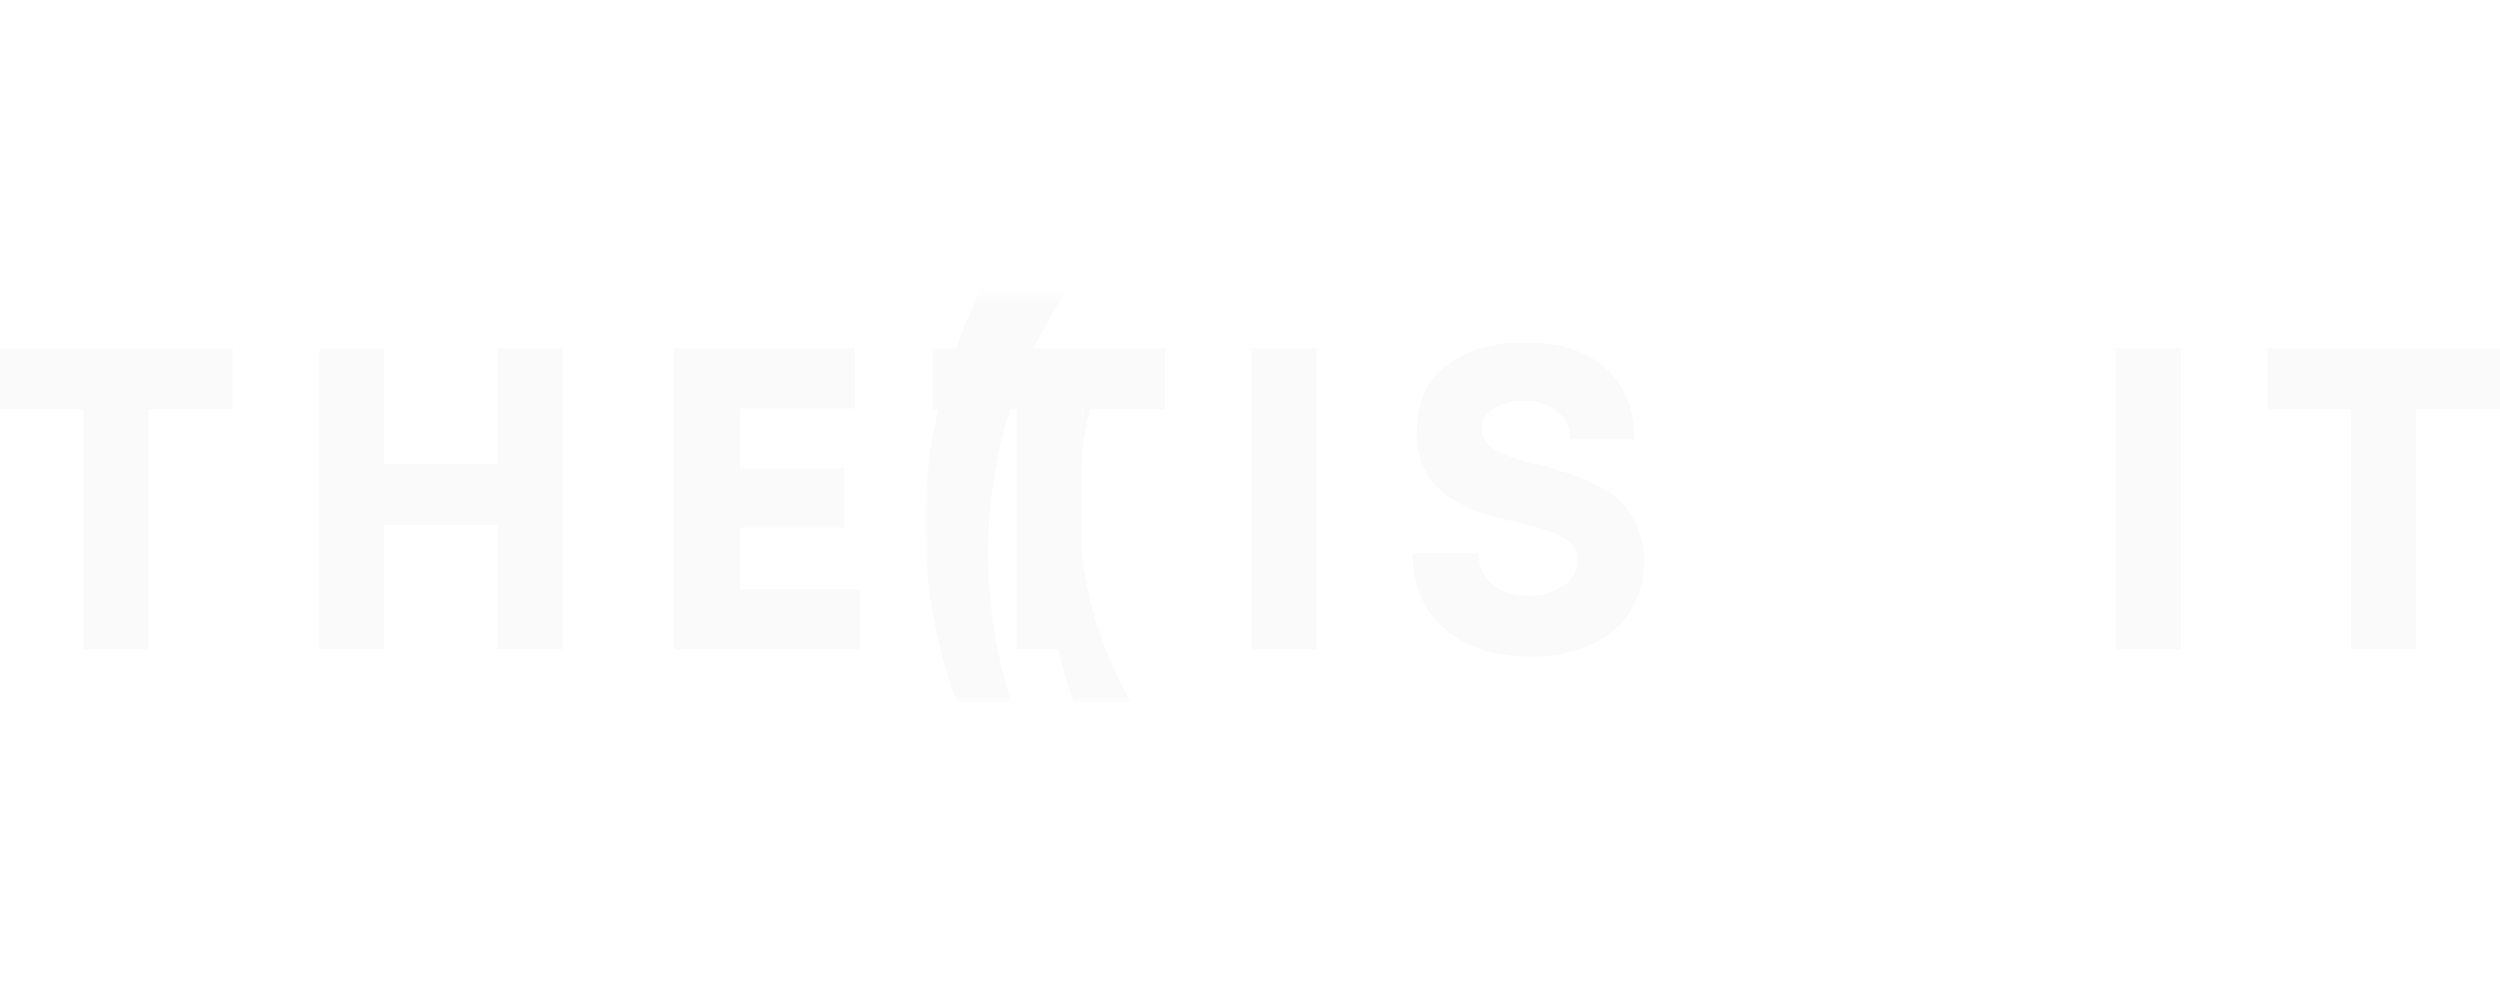 <?xml version="1.0" encoding="utf-8"?>
<!-- Generator: Adobe Illustrator 23.0.3, SVG Export Plug-In . SVG Version: 6.00 Build 0)  -->
<svg version="1.1" id="Layer_1" xmlns="http://www.w3.org/2000/svg" xmlns:xlink="http://www.w3.org/1999/xlink" x="0px" y="0px"
	 viewBox="0 0 300 119.8" style="enable-background:new 0 0 300 119.8;" xml:space="preserve">
<style type="text/css">
	.st0{filter:url(#Adobe_OpacityMaskFilter);}
	.st1{mask:url(#SVGID_1_);}
	.st2{fill:#FAFAFA;}
</style>
<g>
	<defs>
		<filter id="Adobe_OpacityMaskFilter" filterUnits="userSpaceOnUse" x="111.1" y="0" width="125.4" height="119.8">
			<feFlood  style="flood-color:white;flood-opacity:1" result="back"/>
			<feBlend  in="SourceGraphic" in2="back" mode="normal"/>
		</filter>
	</defs>
	<mask maskUnits="userSpaceOnUse" x="111.1" y="0" width="125.4" height="119.8" id="SVGID_1_">
		<g class="st0">
			<rect x="92.1" y="35.7" width="66" height="48.3"/>
		</g>
	</mask>
	<g class="st1">
		<path class="st2" d="M151.6,119.8c-11.3-3.5-21.5-11-28.8-20.8c-7.3-9.8-11.5-22.1-11.8-34.6c-0.1-3.1,0.1-6.3,0.5-9.4
			c0.4-3.1,1.1-6.2,1.9-9.2c0.9-3,2-6,3.3-8.9c1.3-2.9,2.8-5.6,4.6-8.3c1.7-2.6,3.7-5.2,5.8-7.5c2.1-2.3,4.4-4.6,6.9-6.6
			c2.5-2,5.1-3.8,7.8-5.5c2.7-1.6,5.6-3,8.5-4.3c3-1.2,6-2.1,9.1-2.9c3.1-0.7,6.2-1.3,9.4-1.6c3.2-0.3,6.3-0.3,9.5-0.1
			c3.2,0.2,6.3,0.7,9.4,1.3c3.1,0.7,6.1,1.6,9.1,2.7c2.9,1.1,5.8,2.5,8.5,4c2.7,1.6,5.4,3.3,7.8,5.2c2.4,2,4.8,4.1,6.9,6.4
			c8.6,9.1,14.1,20.8,15.9,33c1.8,12.1-0.4,24.6-5.9,35c0.8-2.8,1.6-5.7,2.1-8.5c0.5-2.9,0.8-5.7,0.9-8.6c0.1-2.9,0-5.7-0.3-8.6
			c-0.3-2.8-0.8-5.6-1.5-8.4c-2.7-11-8.6-20.9-16.6-28.5c-4-3.8-8.5-6.9-13.4-9.4c-2.4-1.2-5-2.3-7.5-3.2c-2.6-0.9-5.2-1.6-7.9-2.1
			c-2.7-0.5-5.4-0.8-8.1-0.9c-2.7-0.1-5.4,0-8.1,0.3c-2.7,0.3-5.4,0.7-8,1.4c-2.6,0.7-5.2,1.5-7.7,2.5c-2.5,1-4.9,2.2-7.3,3.6
			c-2.3,1.4-4.5,2.9-6.7,4.6c-2.1,1.7-4.1,3.5-6,5.5c-1.9,2-3.5,4.1-5.1,6.3c-1.6,2.2-2.9,4.6-4.2,7c-1.2,2.4-2.3,5-3.1,7.5
			c-0.8,2.6-1.6,5.2-2,7.9c-0.5,2.7-0.8,5.4-0.9,8.2c-0.4,11,2.4,22.2,8.1,32c1.4,2.4,3.1,4.8,4.8,7c1.8,2.2,3.7,4.3,5.8,6.3
			c2.1,2,4.3,3.8,6.7,5.5C146.5,116.9,149,118.4,151.6,119.8z"/>
		<path class="st2" d="M192.9,21.3c8.9,2.6,17.2,8.3,23,16.1c5.9,7.7,9.3,17.5,9.6,27.5c0.1,2.5-0.1,5-0.3,7.5
			c-0.3,2.5-0.8,5-1.5,7.4c-0.7,2.4-1.5,4.8-2.6,7.1c-1.1,2.3-2.3,4.5-3.6,6.7c-1.4,2.1-2.9,4.2-4.6,6c-1.7,1.9-3.5,3.7-5.5,5.3
			c-2,1.6-4.1,3.1-6.2,4.4c-2.2,1.3-4.5,2.4-6.8,3.4c-2.4,0.9-4.8,1.7-7.3,2.3c-2.5,0.6-5,1-7.5,1.2c-2.5,0.2-5.1,0.2-7.6,0.1
			c-2.5-0.2-5.1-0.5-7.5-1.1c-2.5-0.6-4.9-1.3-7.3-2.2c-2.4-0.9-4.6-2-6.8-3.3c-2.2-1.3-4.3-2.7-6.2-4.2c-1.9-1.6-3.8-3.3-5.5-5.1
			c-6.8-7.3-11.1-16.7-12.4-26.4c-1.3-9.6,0.6-19.5,5.2-27.6c-0.6,2.2-1.2,4.5-1.5,6.7c-0.3,2.3-0.5,4.5-0.6,6.8
			c0,2.2,0.1,4.5,0.4,6.7c0.3,2.2,0.7,4.4,1.3,6.5c2.3,8.5,6.9,16.1,13.1,21.9c3.1,2.9,6.6,5.3,10.3,7.2c1.9,0.9,3.8,1.7,5.8,2.4
			c2,0.6,4,1.2,6,1.6c2,0.3,4.1,0.6,6.2,0.7c2.1,0.1,4.1,0,6.2-0.2c2.1-0.2,4.1-0.6,6.1-1.1c2-0.5,4-1.2,5.9-1.9
			c1.9-0.8,3.8-1.7,5.6-2.7c1.8-1,3.5-2.2,5.1-3.5c1.6-1.3,3.1-2.7,4.6-4.2c1.4-1.5,2.7-3.1,3.9-4.8c1.2-1.7,2.3-3.5,3.2-5.3
			c0.9-1.9,1.8-3.8,2.5-5.8c1.3-4,2.2-8.1,2.4-12.4c0.4-8.5-1.6-17.2-6-24.8c-1.1-1.9-2.3-3.7-3.6-5.5c-1.3-1.8-2.8-3.4-4.4-5
			c-1.6-1.6-3.3-3-5.1-4.4C196.9,23.7,195,22.5,192.9,21.3z"/>
	</g>
	<g>
		<polygon class="st2" points="0,49.1 10,49.1 10,77.9 17.8,77.9 17.8,49.1 27.9,49.1 27.9,41.8 0,41.8 		"/>
		<polygon class="st2" points="59.7,55.7 46.1,55.7 46.1,41.8 38.3,41.8 38.3,77.9 46.1,77.9 46.1,63 59.7,63 59.7,77.9 67.5,77.9 
			67.5,41.8 59.7,41.8 		"/>
		<polygon class="st2" points="88.8,63.3 101.3,63.3 101.3,56.2 88.8,56.2 88.8,49 102.6,49 102.6,41.8 80.9,41.8 80.9,77.9 
			103.2,77.9 103.2,70.7 88.8,70.7 		"/>
		<polygon class="st2" points="111.9,49.1 122,49.1 122,77.9 129.8,77.9 129.8,49.1 139.8,49.1 139.8,41.8 111.9,41.8 		"/>
		<rect x="150.2" y="41.8" class="st2" width="7.8" height="36.1"/>
		<path class="st2" d="M196.2,62.6c-0.3-0.6-0.6-1.2-1.1-1.7c-0.5-0.5-0.9-1-1.3-1.3c-0.4-0.4-1-0.7-1.7-1.1
			c-0.7-0.4-1.3-0.6-1.7-0.9c-0.5-0.2-1.1-0.4-1.9-0.7s-1.4-0.4-1.9-0.6s-1.1-0.3-1.9-0.5c-1-0.2-1.7-0.4-2.2-0.6
			c-0.5-0.1-1.1-0.3-1.8-0.6c-0.7-0.3-1.2-0.5-1.6-0.8c-0.4-0.3-0.7-0.6-0.9-1c-0.3-0.4-0.4-0.8-0.4-1.3c0-1.1,0.5-2,1.5-2.5
			c1-0.6,2.2-0.9,3.6-0.9c1.6,0,2.9,0.4,3.9,1.2s1.6,1.9,1.6,3.4h7.7c0-3.6-1.1-6.5-3.4-8.5c-2.3-2.1-5.5-3.1-9.6-3.1
			c-4,0-7.2,0.9-9.6,2.8c-2.3,1.9-3.5,4.5-3.5,8c0,0.5,0,1.1,0.1,1.6c0.4,3.2,2.2,5.5,5.4,7.1c1.3,0.7,3.5,1.4,6.6,2.1
			c0.9,0.2,1.5,0.4,1.9,0.5c0.4,0.1,1,0.3,1.7,0.5s1.2,0.4,1.5,0.6c0.3,0.2,0.7,0.4,1.1,0.7s0.6,0.6,0.8,1c0.2,0.4,0.2,0.8,0.2,1.2
			c0,1.3-0.6,2.3-1.7,3.1c-1.2,0.8-2.5,1.2-4.1,1.2c-1.7,0-3.2-0.4-4.3-1.3s-1.8-2.2-1.8-3.8h-7.9c0,3.8,1.3,6.9,3.9,9.1
			c2.6,2.2,6,3.3,10.2,3.3c1.9,0,3.7-0.2,5.3-0.7c1.6-0.5,3.1-1.2,4.3-2.1s2.2-2.1,3-3.6c0.7-1.5,1.1-3.2,1.1-5.1
			c0-0.9-0.1-1.7-0.3-2.5C196.7,63.8,196.5,63.2,196.2,62.6z"/>
		<rect x="253.9" y="41.8" class="st2" width="7.8" height="36.1"/>
		<polygon class="st2" points="272.1,41.8 272.1,49.1 282.1,49.1 282.1,77.9 289.9,77.9 289.9,49.1 300,49.1 300,41.8 		"/>
	</g>
</g>
</svg>
